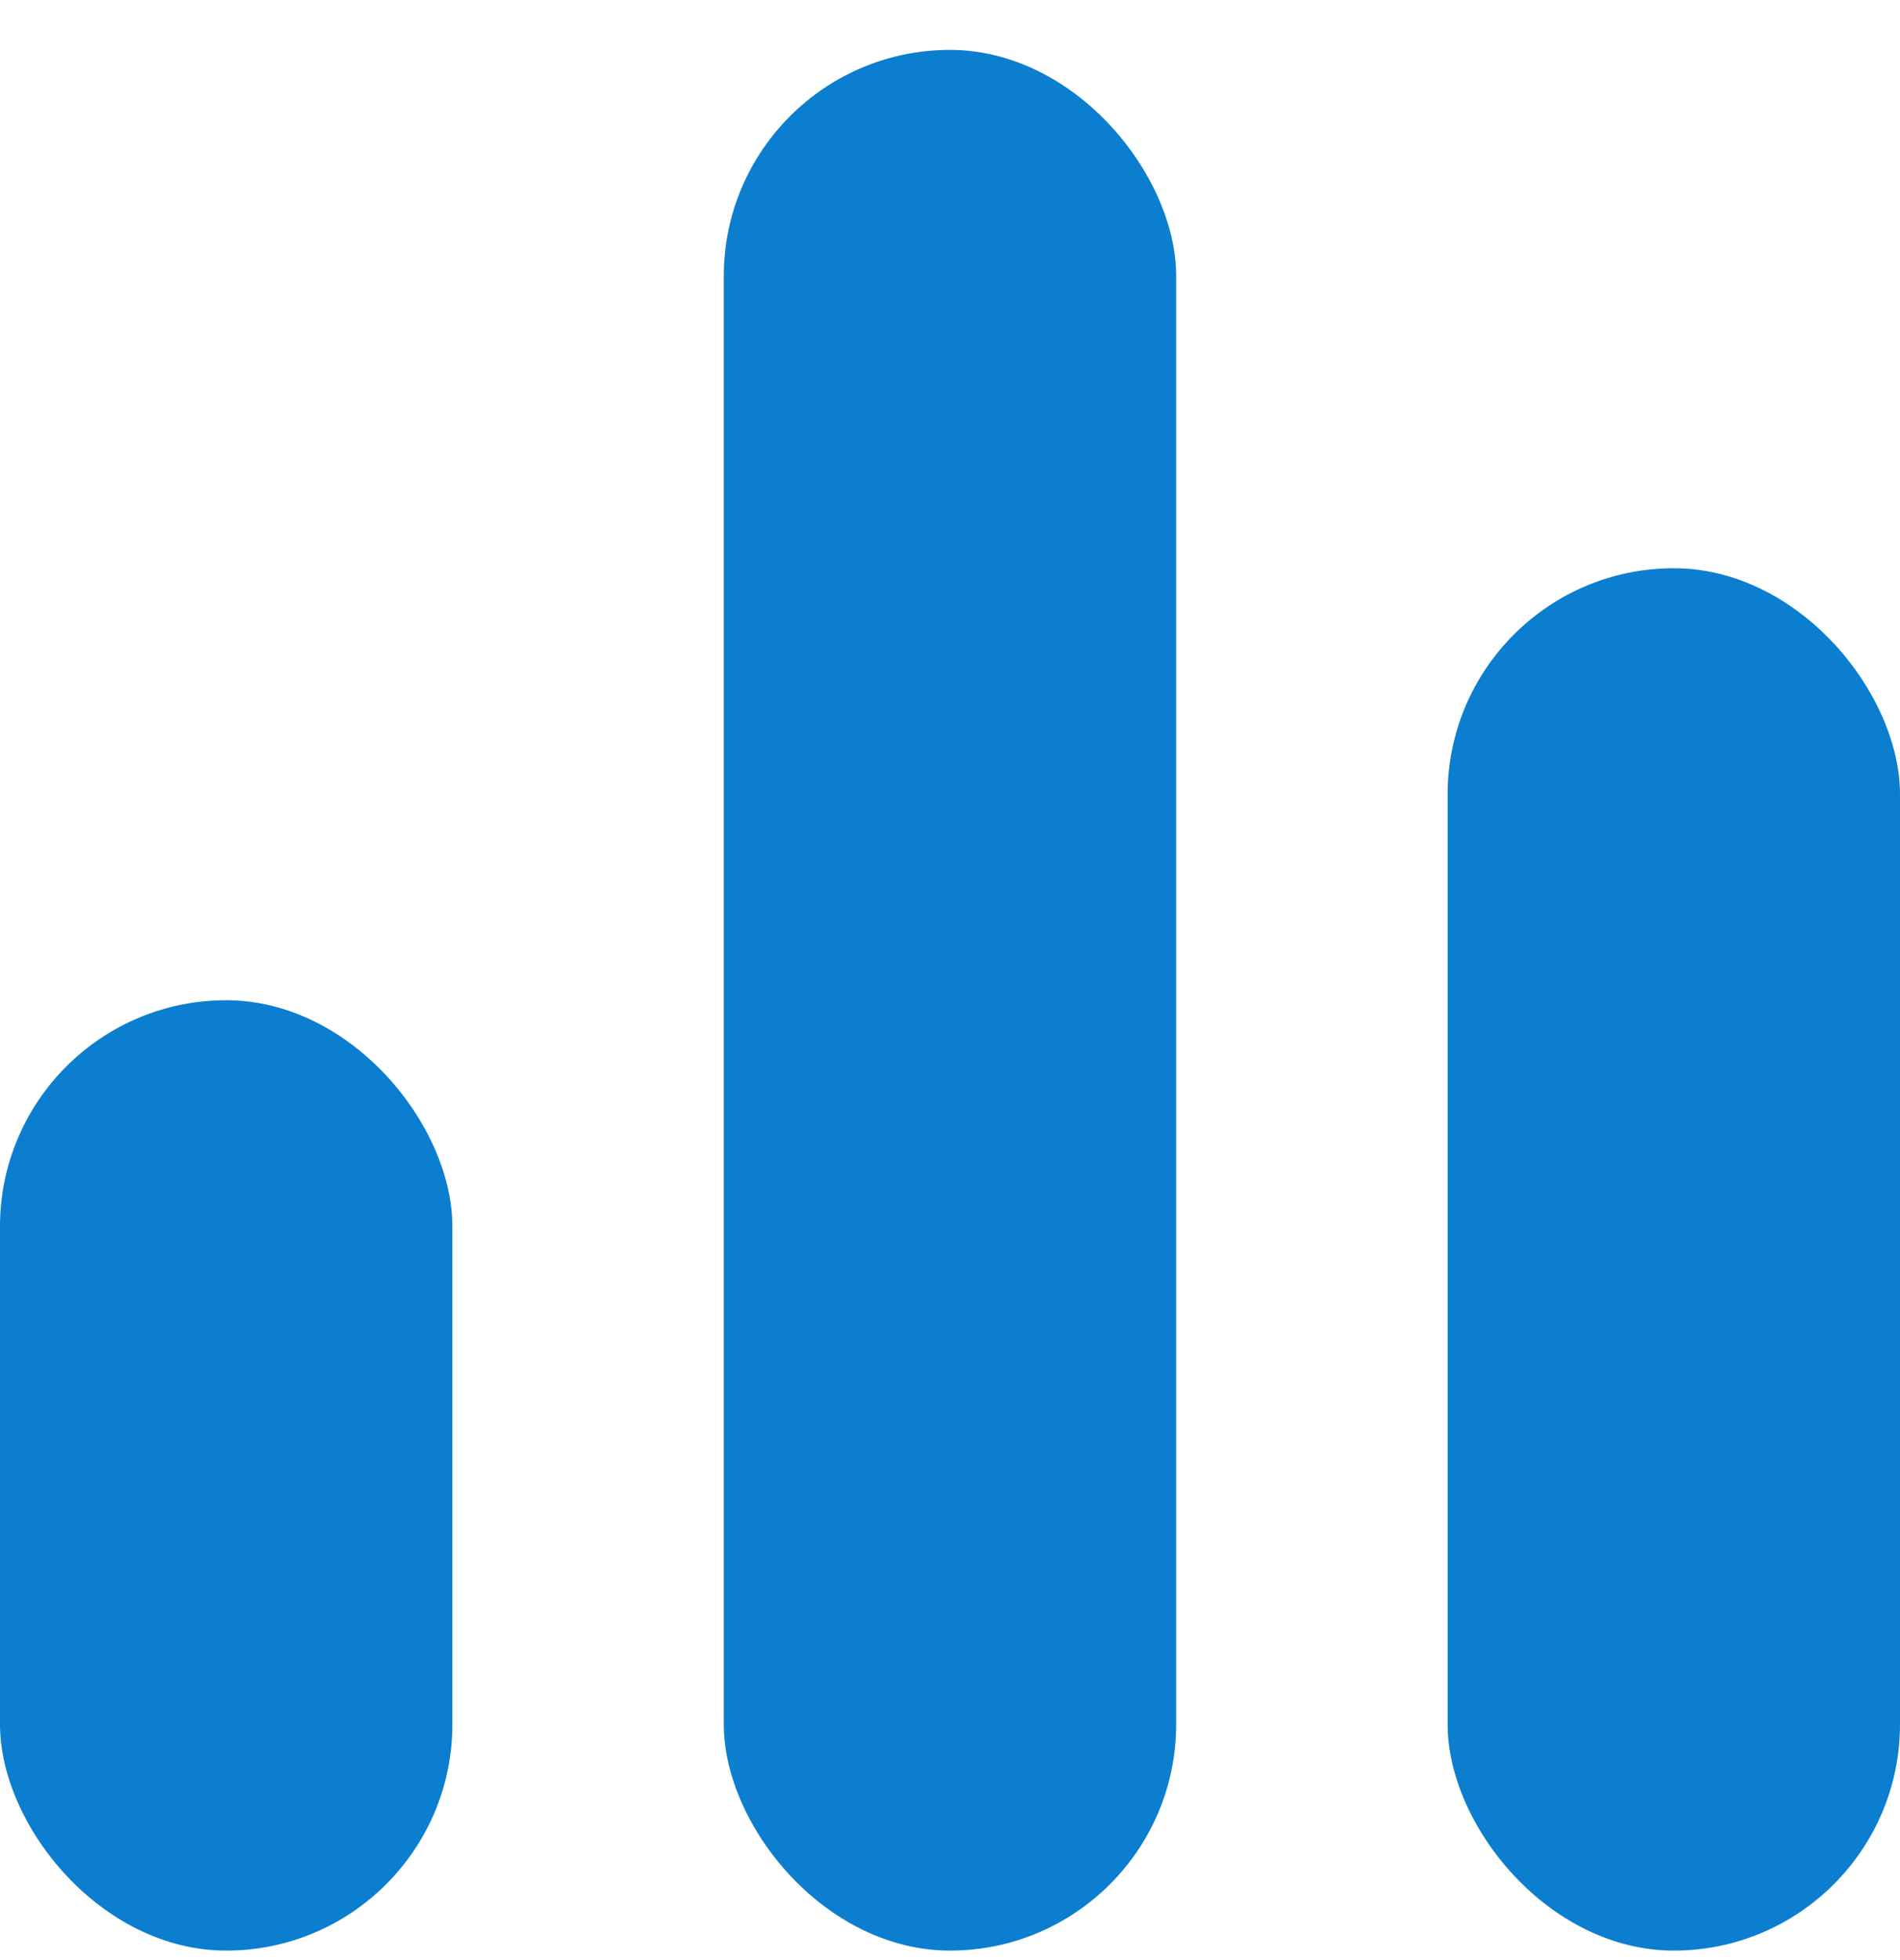 <svg width="32" height="33" viewBox="0 0 32 33" fill="none" xmlns="http://www.w3.org/2000/svg">
<rect y="16.84" width="7.619" height="16" rx="3.81" fill="#0C7ECF"/>
<rect x="12.19" y="0.84" width="7.619" height="32" rx="3.81" fill="#0C7ECF"/>
<rect x="24.381" y="9.567" width="7.619" height="23.273" rx="3.81" fill="#0C7ECF"/>
</svg>
